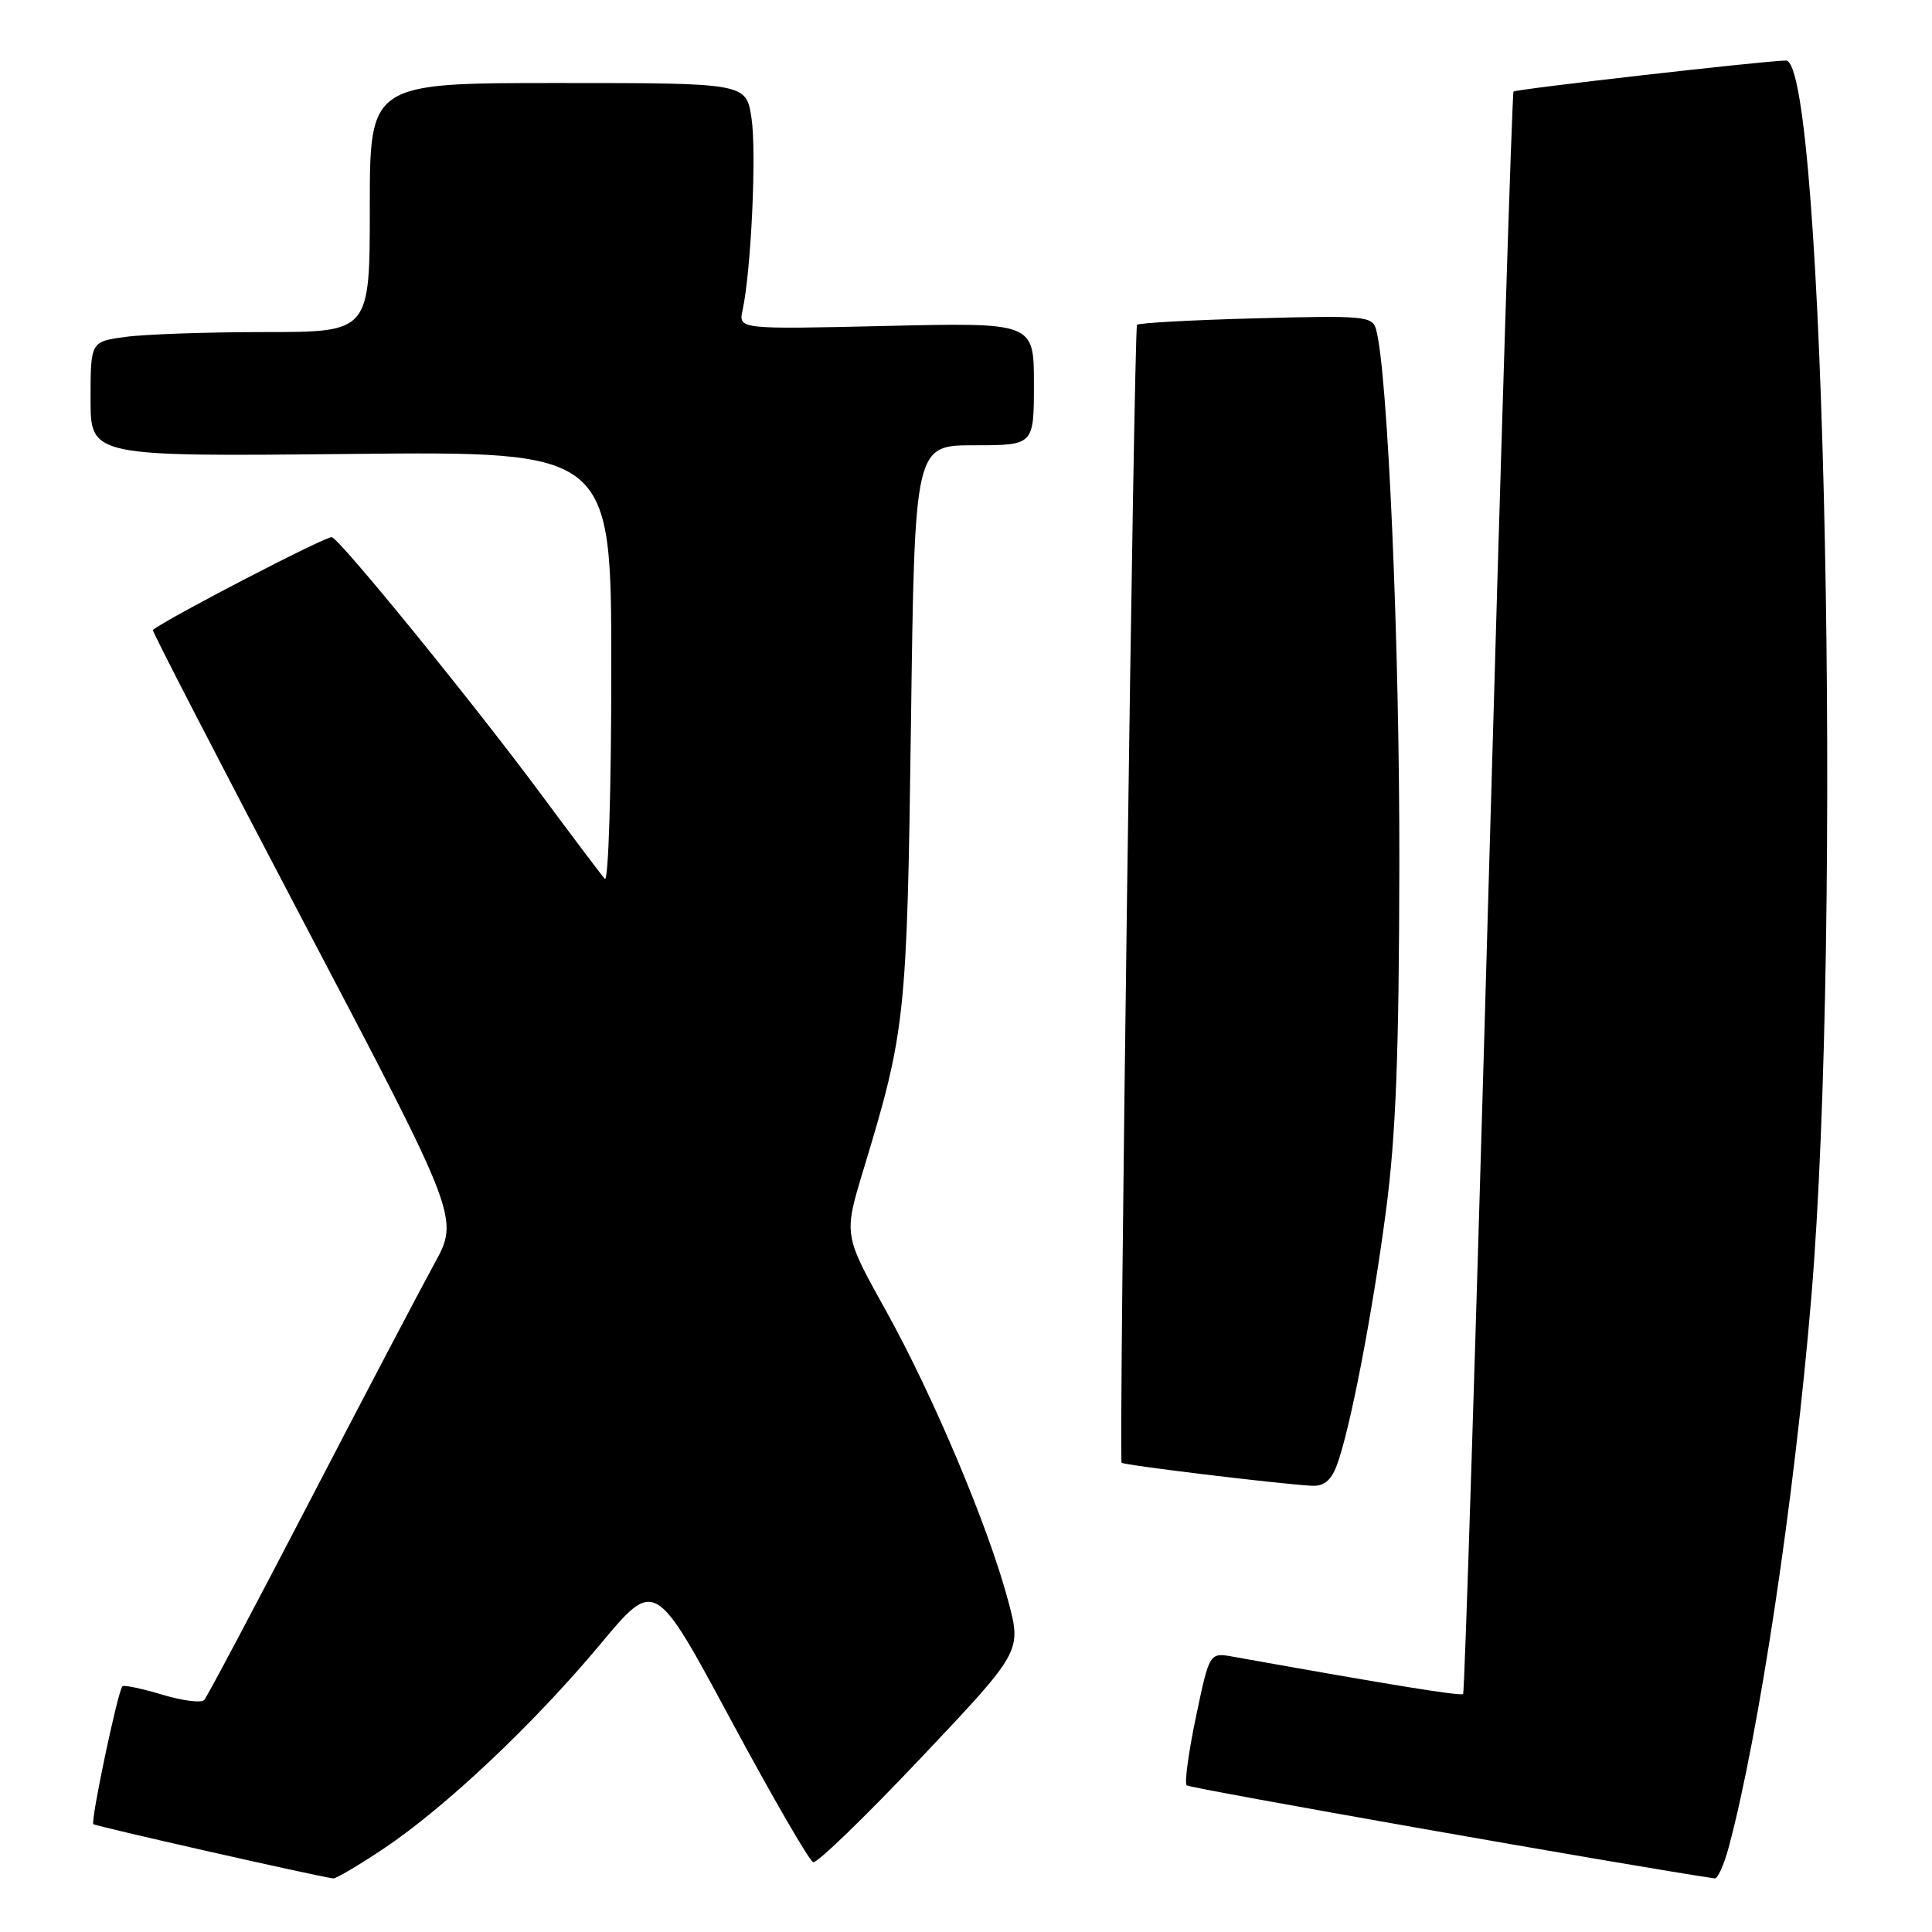 <?xml version="1.0" encoding="UTF-8" standalone="no"?>
<!DOCTYPE svg PUBLIC "-//W3C//DTD SVG 1.1//EN" "http://www.w3.org/Graphics/SVG/1.1/DTD/svg11.dtd" >
<svg xmlns="http://www.w3.org/2000/svg" xmlns:xlink="http://www.w3.org/1999/xlink" version="1.1" viewBox="0 0 256 256">
 <g >
 <path fill="currentColor"
d=" M 50.84 244.95 C 59.00 239.50 70.78 228.38 79.56 217.85 C 86.78 209.19 86.78 209.19 96.80 227.82 C 102.31 238.06 107.24 246.58 107.75 246.75 C 108.26 246.92 114.68 240.70 122.02 232.94 C 135.37 218.82 135.37 218.82 133.60 212.16 C 130.99 202.34 123.63 184.87 117.33 173.56 C 111.80 163.62 111.80 163.62 114.39 155.06 C 120.00 136.57 120.18 134.86 120.71 95.75 C 121.20 59.00 121.20 59.00 129.10 59.00 C 137.00 59.00 137.00 59.00 137.00 50.87 C 137.00 42.74 137.00 42.74 117.42 43.19 C 97.84 43.64 97.84 43.64 98.40 41.07 C 99.53 35.86 100.26 20.21 99.58 15.67 C 98.88 11.00 98.88 11.00 73.94 11.00 C 49.00 11.00 49.00 11.00 49.00 27.50 C 49.00 44.00 49.00 44.00 35.14 44.00 C 27.52 44.00 19.19 44.29 16.64 44.64 C 12.00 45.27 12.00 45.27 12.00 52.89 C 12.00 60.50 12.00 60.50 46.50 60.15 C 81.00 59.80 81.00 59.80 81.00 88.60 C 81.00 104.66 80.62 116.98 80.14 116.45 C 79.67 115.93 75.96 111.00 71.89 105.51 C 63.04 93.54 45.22 71.63 43.98 71.18 C 43.34 70.95 22.43 81.79 20.25 83.47 C 20.11 83.58 29.19 101.16 40.43 122.55 C 60.86 161.43 60.86 161.43 57.55 167.46 C 55.73 170.78 48.27 184.97 40.99 199.00 C 33.70 213.03 27.44 224.84 27.06 225.26 C 26.69 225.68 24.18 225.36 21.49 224.55 C 18.80 223.74 16.42 223.24 16.22 223.45 C 15.61 224.06 11.98 241.31 12.37 241.71 C 12.65 241.98 41.19 248.45 44.14 248.90 C 44.49 248.96 47.50 247.18 50.84 244.95 Z  M 229.07 244.75 C 233.05 229.94 237.78 198.53 240.00 172.00 C 244.14 122.73 241.78 7.93 236.64 8.02 C 233.67 8.07 200.86 11.81 200.55 12.13 C 200.36 12.33 198.86 60.11 197.22 118.30 C 195.58 176.49 194.07 224.26 193.87 224.46 C 193.56 224.77 184.60 223.32 163.38 219.52 C 160.26 218.96 160.26 218.96 158.47 227.49 C 157.49 232.18 156.93 236.27 157.24 236.57 C 157.63 236.96 216.27 247.29 227.21 248.90 C 227.60 248.95 228.44 247.09 229.07 244.75 Z  M 177.10 194.25 C 178.83 189.74 181.81 174.38 183.64 160.50 C 184.96 150.55 185.38 139.75 185.42 114.50 C 185.47 85.46 183.88 49.04 182.33 43.63 C 181.83 41.89 180.77 41.79 166.43 42.18 C 157.99 42.40 150.89 42.79 150.66 43.04 C 150.26 43.48 148.23 193.15 148.62 193.82 C 148.80 194.13 169.27 196.61 173.77 196.87 C 175.40 196.96 176.35 196.21 177.10 194.25 Z "/>
</g>
</svg>